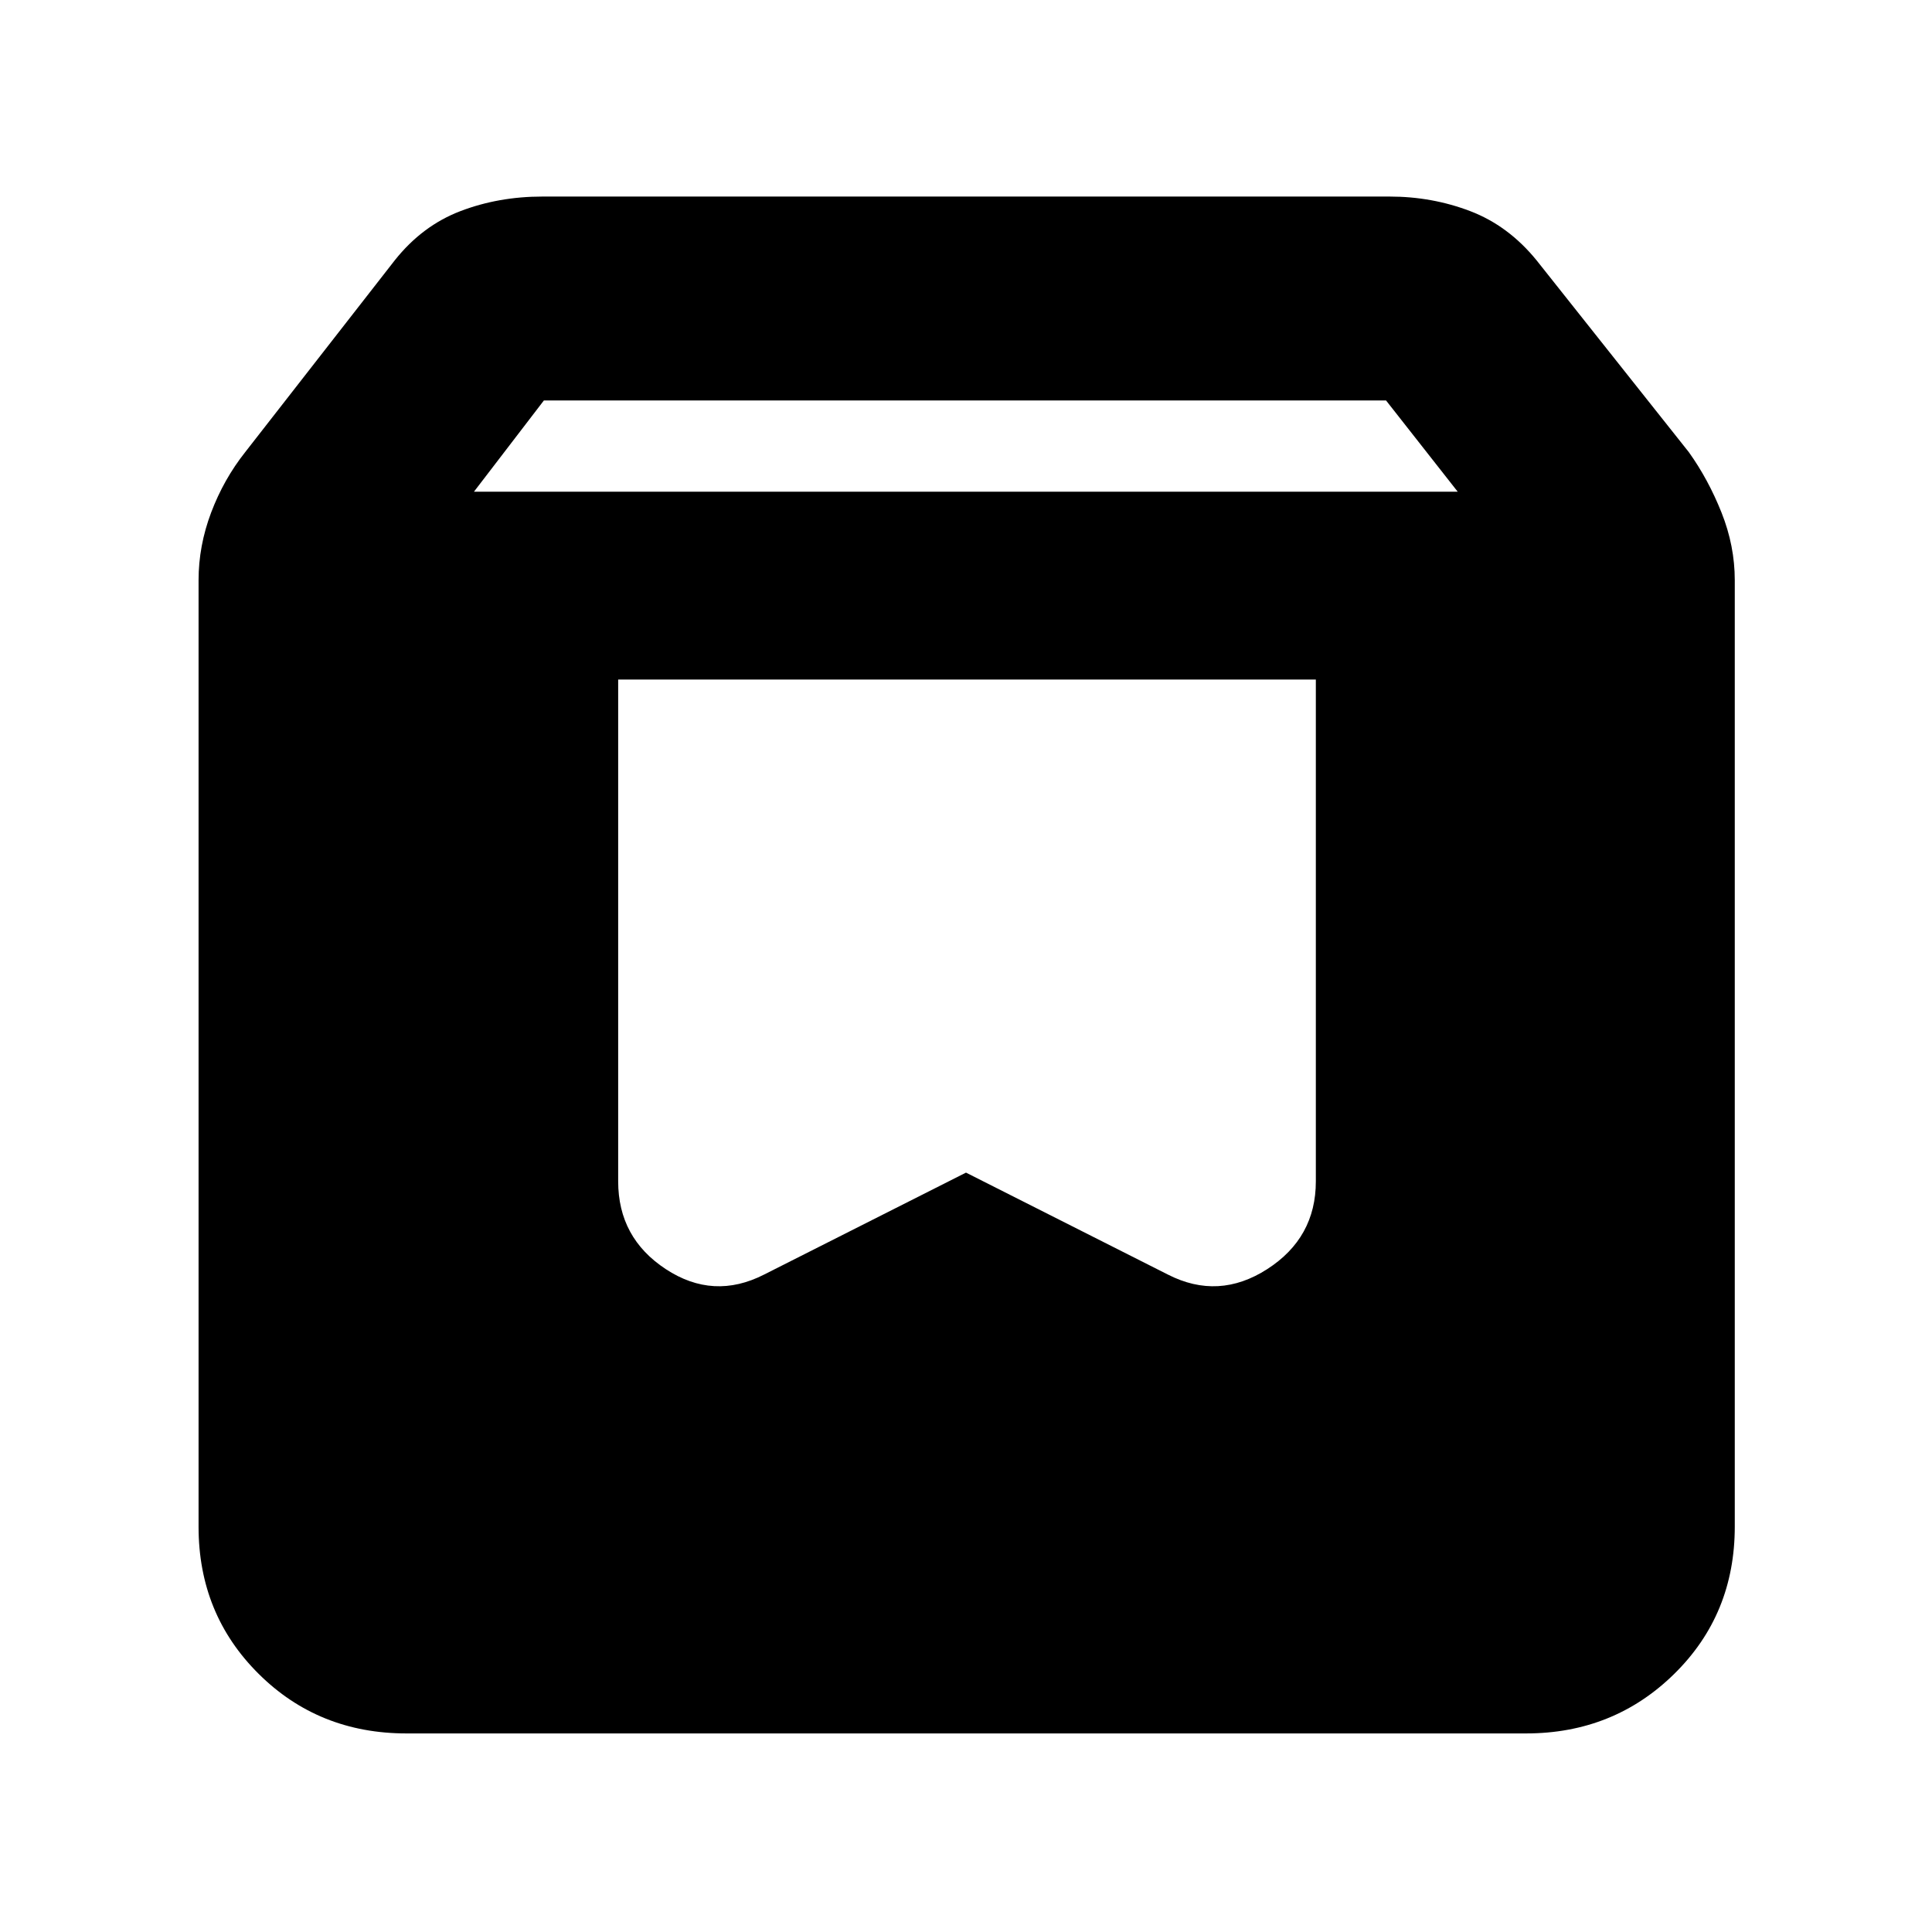 <svg xmlns="http://www.w3.org/2000/svg" height="40" viewBox="0 -960 960 960" width="40"><path d="M201.999-98.667q-43.699 0-73.516-29.645-29.816-29.646-29.816-73.021v-470.334q0-17.121 6.25-33.662 6.25-16.54 16.916-30.004l74.333-95.334q13.667-17.189 32.618-24.428 18.951-7.238 40.722-7.238h420.988q21.083 0 40.042 7.238 18.959 7.239 32.964 24.428l75.667 95.334q9.666 13.509 16.25 30.035Q862-688.772 862-671.667v470.246q0 43.621-30.101 73.188-30.102 29.566-73.648 29.566H201.999Zm33.5-617h488.835l-35.606-45.334h-418.48l-34.749 45.334Zm418.334 93.333H307.167V-373q0 28.083 23.666 43.625 23.667 15.541 48.833 2.708L480-377.334l100.334 50.667q25.166 12.833 49.333-2.708 24.166-15.542 24.166-43.625v-249.334Z"/></svg>